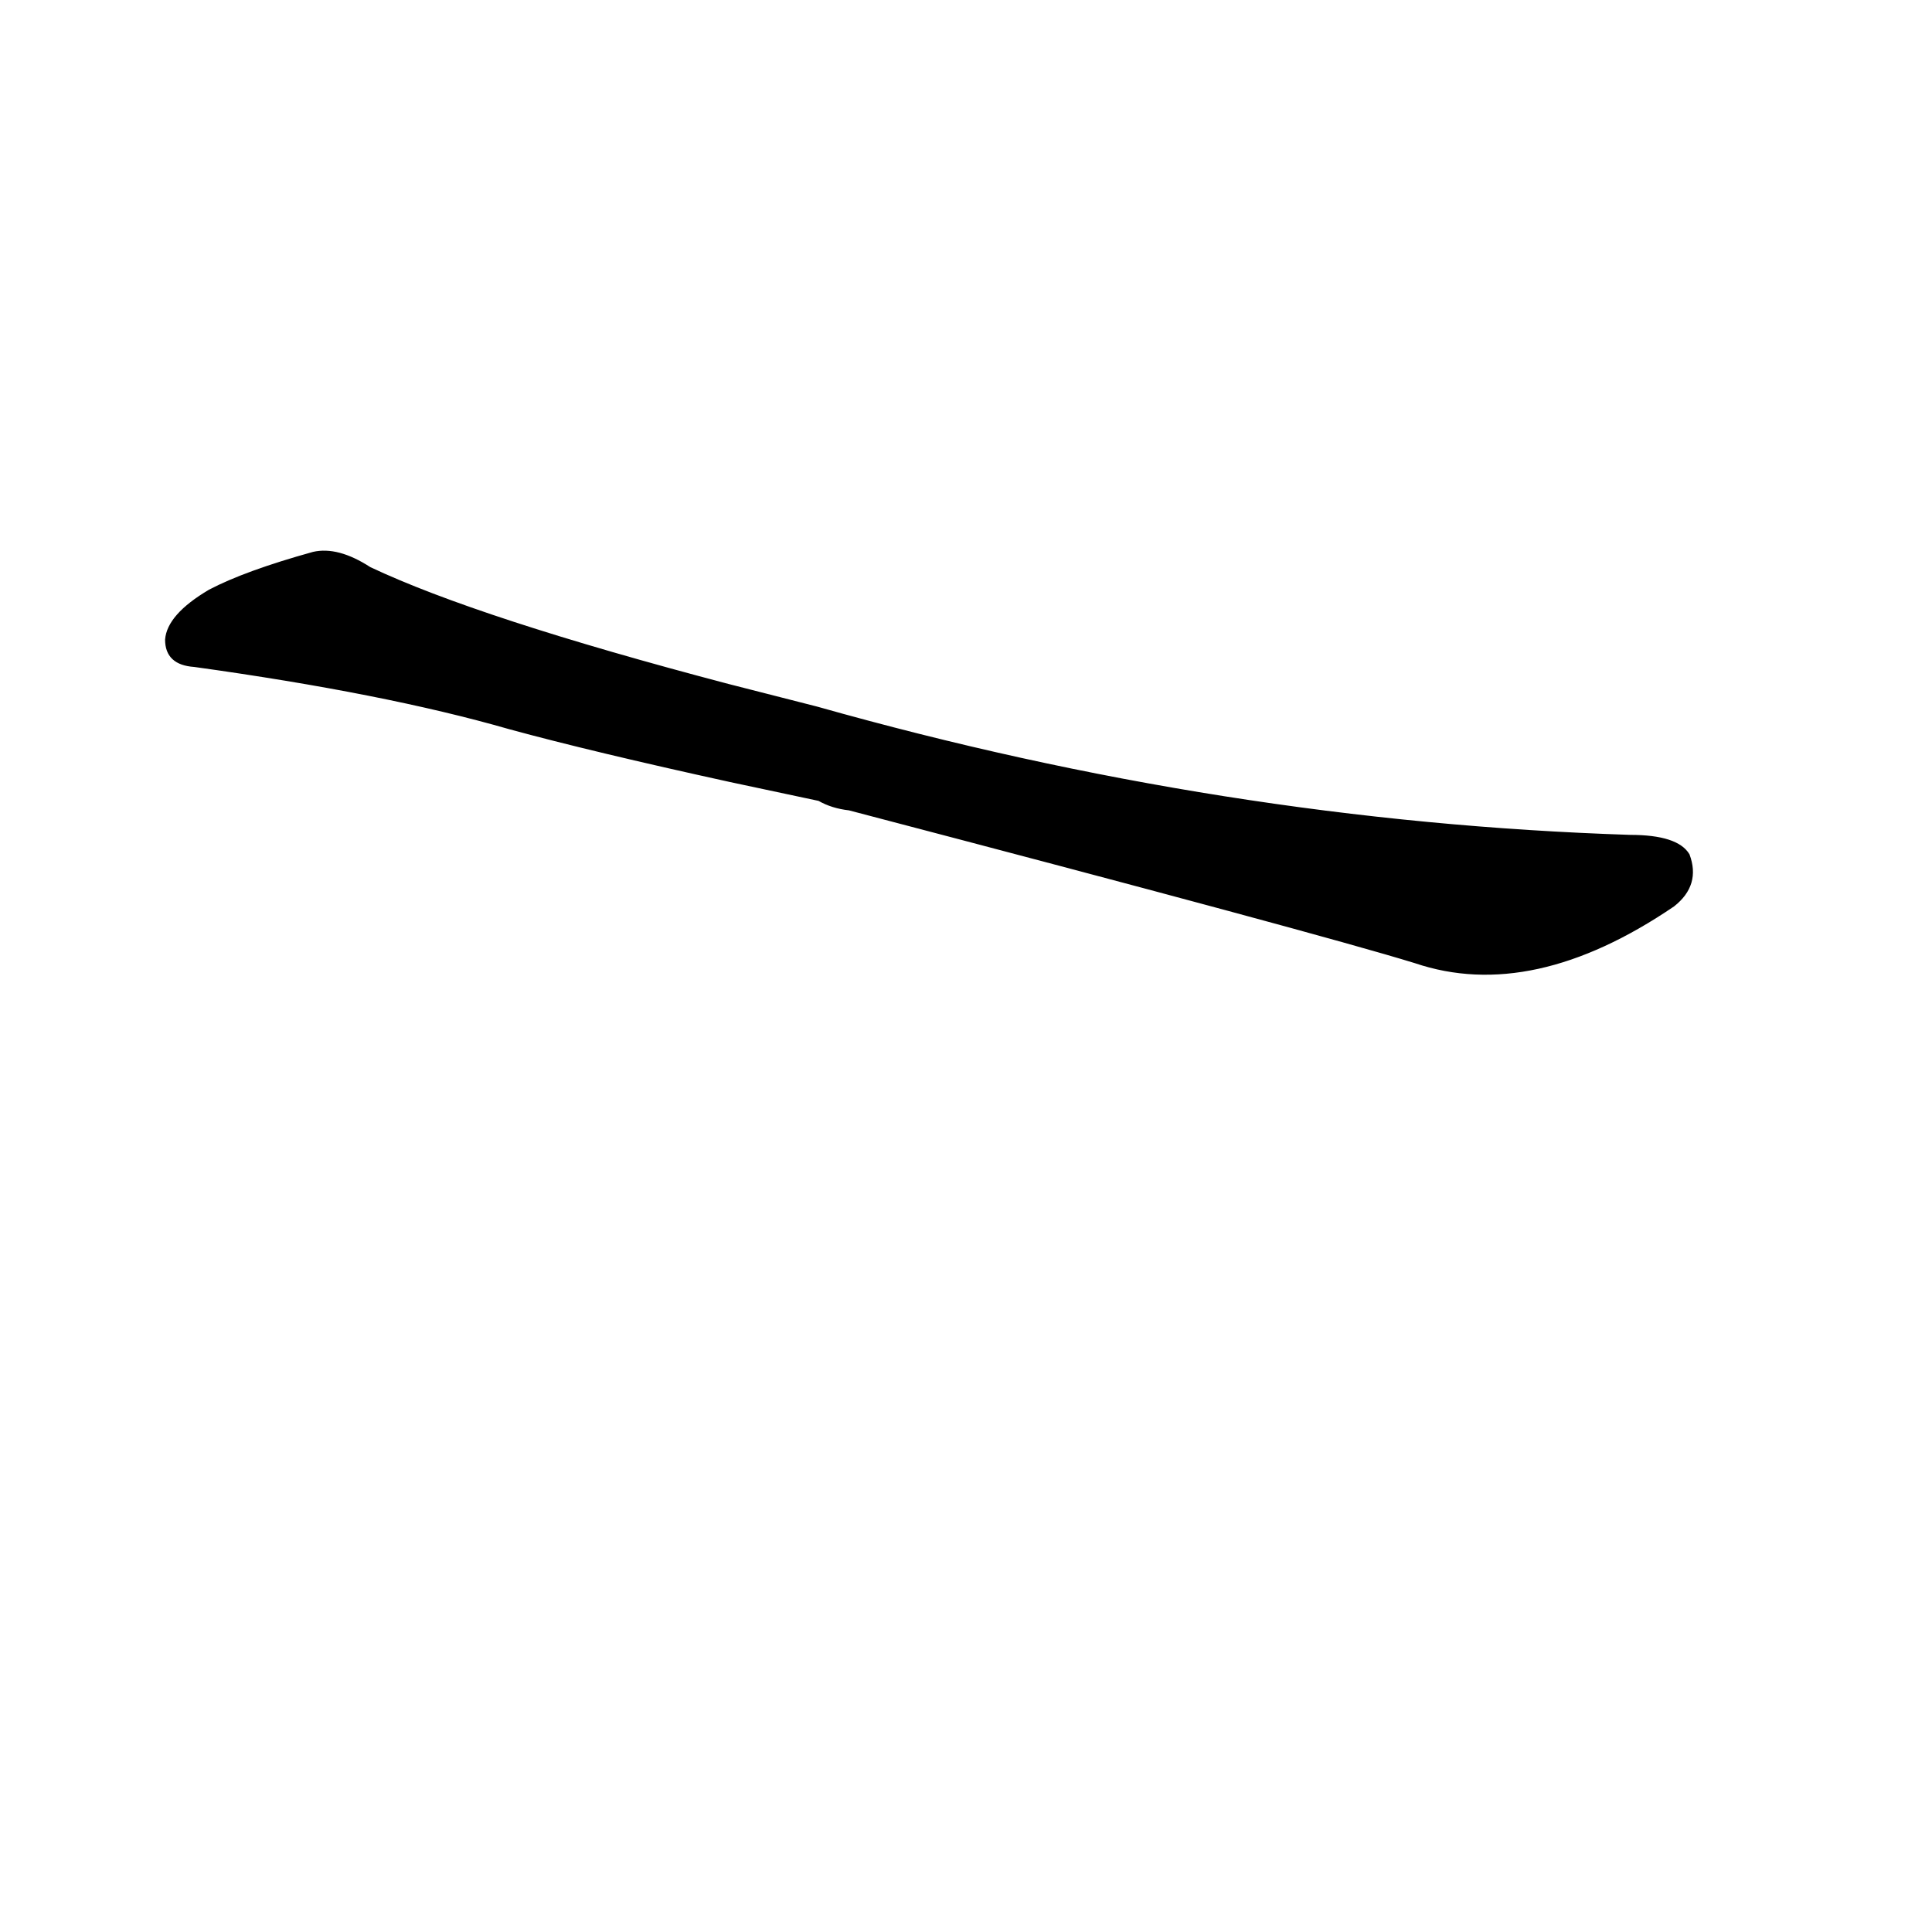 <?xml version="1.0" ?>
<svg baseProfile="full" height="1024" version="1.1" viewBox="0 0 1024 1024" width="1024" xmlns="http://www.w3.org/2000/svg" xmlns:ev="http://www.w3.org/2001/xml-events" xmlns:xlink="http://www.w3.org/1999/xlink">
	<defs/>
	<path d="M 433.0,375.0 Q 649.0,436.0 864.0,443.0 Q 889.0,443.0 895.0,453.0 Q 901.0,469.0 887.0,480.0 Q 812.0,531.0 750.0,510.0 Q 698.0,494.0 450.0,429.0 Q 441.0,428.0 434.0,424.0 L 387.0,414.0 Q 314.0,398.0 270.0,386.0 Q 204.0,367.0 103.0,353.0 Q 88.0,352.0 88.0,339.0 Q 89.0,326.0 111.0,313.0 Q 130.0,303.0 166.0,293.0 Q 179.0,290.0 196.0,301.0 Q 253.0,328.0 386.0,363.0 L 433.0,375.0" fill="black" stroke="#000000"/>
</svg>
